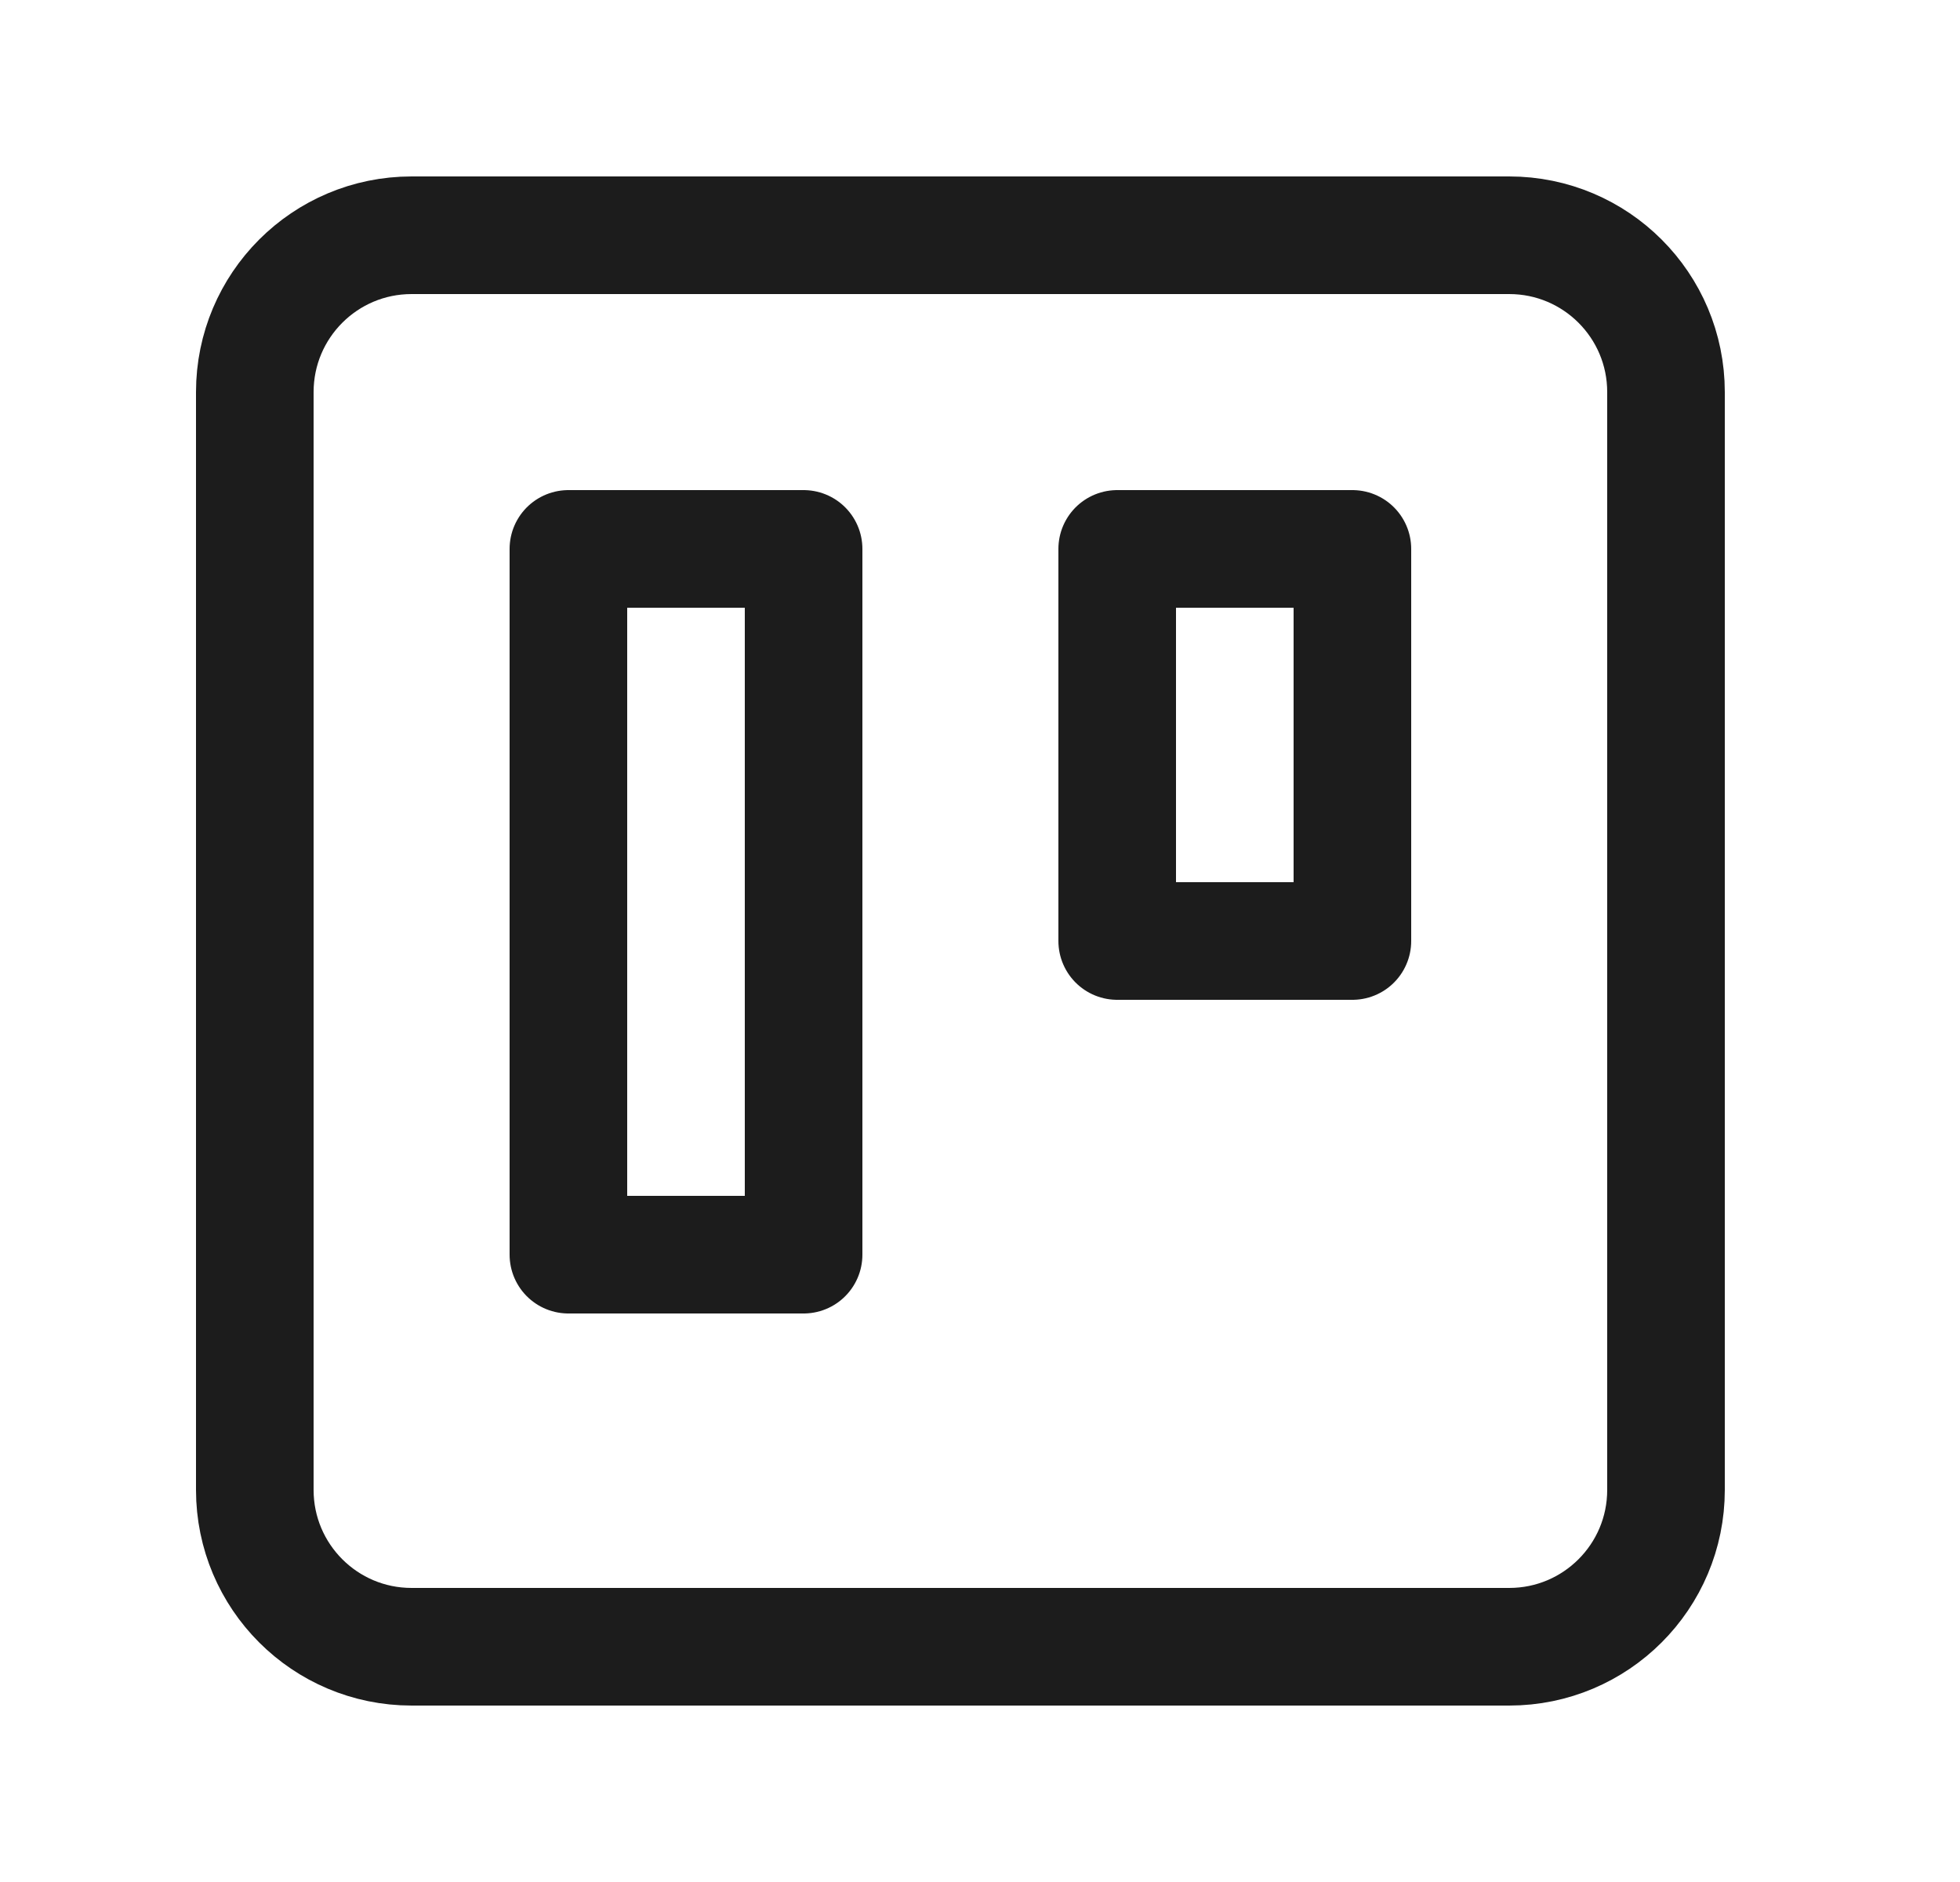<svg width="25" height="24" viewBox="0 0 25 24" fill="none" xmlns="http://www.w3.org/2000/svg">
<g id="Icon">
<g id="Vector">
<path d="M19.25 3H5.25C4.145 3 3.25 3.895 3.25 5V19C3.25 20.105 4.145 21 5.25 21H19.25C20.355 21 21.25 20.105 21.25 19V5C21.25 3.895 20.355 3 19.25 3Z" stroke="#1C1C1C" stroke-width="1.5" stroke-linecap="round" stroke-linejoin="round"/>
<path d="M10.25 7H7.25V16H10.25V7Z" stroke="#1C1C1C" stroke-width="1.5" stroke-linecap="round" stroke-linejoin="round"/>
<path d="M17.25 7H14.25V12H17.25V7Z" stroke="#1C1C1C" stroke-width="1.5" stroke-linecap="round" stroke-linejoin="round"/>
</g>
</g>
</svg>
